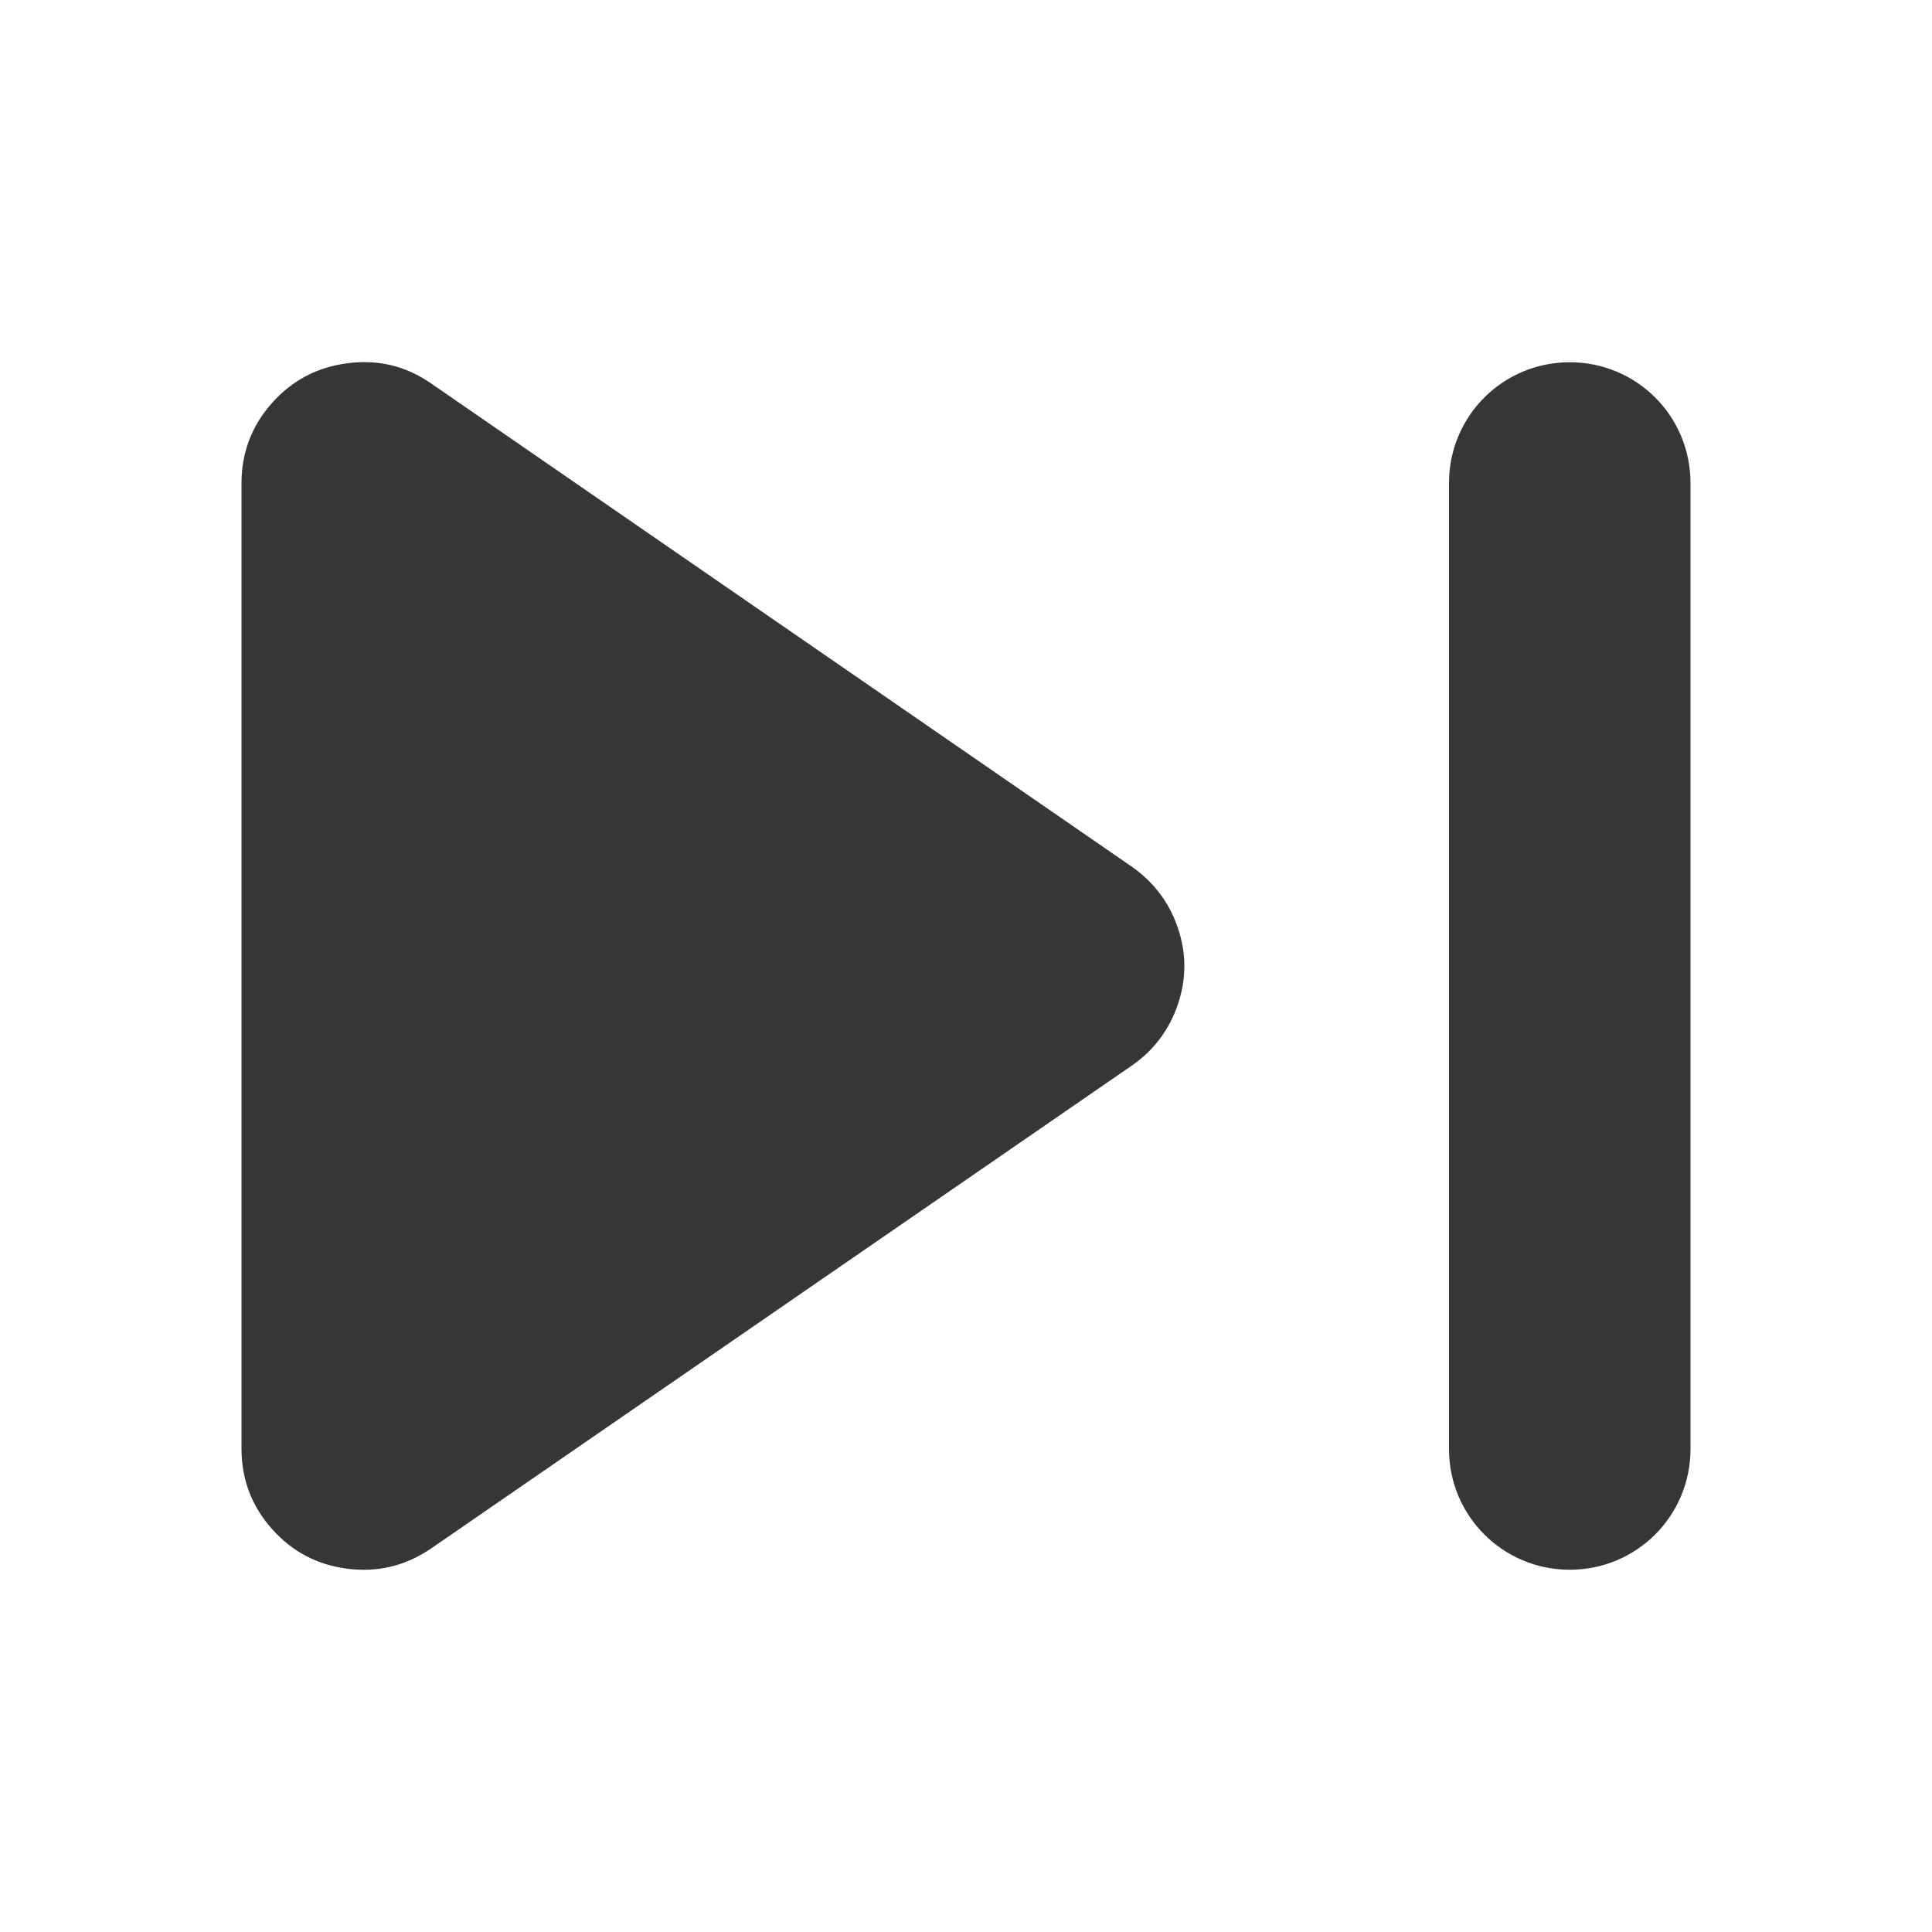 <?xml version="1.0" encoding="UTF-8" standalone="no"?>
<svg
   width="16"
   height="16"
   enable-background="new"
   version="1.1"
   id="svg1"
   sodipodi:docname="media-skip-forward-symbolic.svg"
   inkscape:version="1.4.2 (ebf0e940d0, 2025-05-08)"
   xmlns:inkscape="http://www.inkscape.org/namespaces/inkscape"
   xmlns:sodipodi="http://sodipodi.sourceforge.net/DTD/sodipodi-0.dtd"
   xmlns="http://www.w3.org/2000/svg"
   xmlns:svg="http://www.w3.org/2000/svg">
  <defs
     id="defs1">
    <style
       id="current-color-scheme"
       type="text/css">
        .ColorScheme-Text { color:#363636; }
     </style>
  </defs>
  <sodipodi:namedview
     id="namedview1"
     pagecolor="#ffffff"
     bordercolor="#000000"
     borderopacity="0.25"
     inkscape:showpageshadow="2"
     inkscape:pageopacity="0.0"
     inkscape:pagecheckerboard="0"
     inkscape:deskcolor="#d1d1d1"
     inkscape:zoom="49.6875"
     inkscape:cx="8"
     inkscape:cy="8"
     inkscape:window-width="1920"
     inkscape:window-height="1010"
     inkscape:window-x="0"
     inkscape:window-y="0"
     inkscape:window-maximized="1"
     inkscape:current-layer="svg1" />
  <path
     id="path1"
     style="fill:currentColor"
     class="ColorScheme-Text"
     d="m 13,3 c 0.554,0 1,0.446 1,1 v 8 c 0,0.554 -0.446,1 -1,1 -0.554,0 -1,-0.446 -1,-1 V 4 C 12,3.446 12.446,3 13,3 Z M 2.975,3 c 0.215,-0.009 0.413,0.049 0.596,0.176 l 5.803,4.002 c 0.183,0.129 0.31,0.298 0.381,0.508 0.071,0.21 0.071,0.419 0,0.631 -0.071,0.21 -0.2,0.383 -0.385,0.51 L 3.57,12.824 c -0.21,0.143 -0.438,0.199 -0.689,0.168 C 2.63,12.961 2.42,12.851 2.252,12.662 2.084,12.473 2,12.251 2,11.998 V 4.002 C 2,3.749 2.084,3.527 2.252,3.338 2.42,3.149 2.63,3.039 2.881,3.008 2.912,3.004 2.944,3.001 2.975,3 Z" />
</svg>
